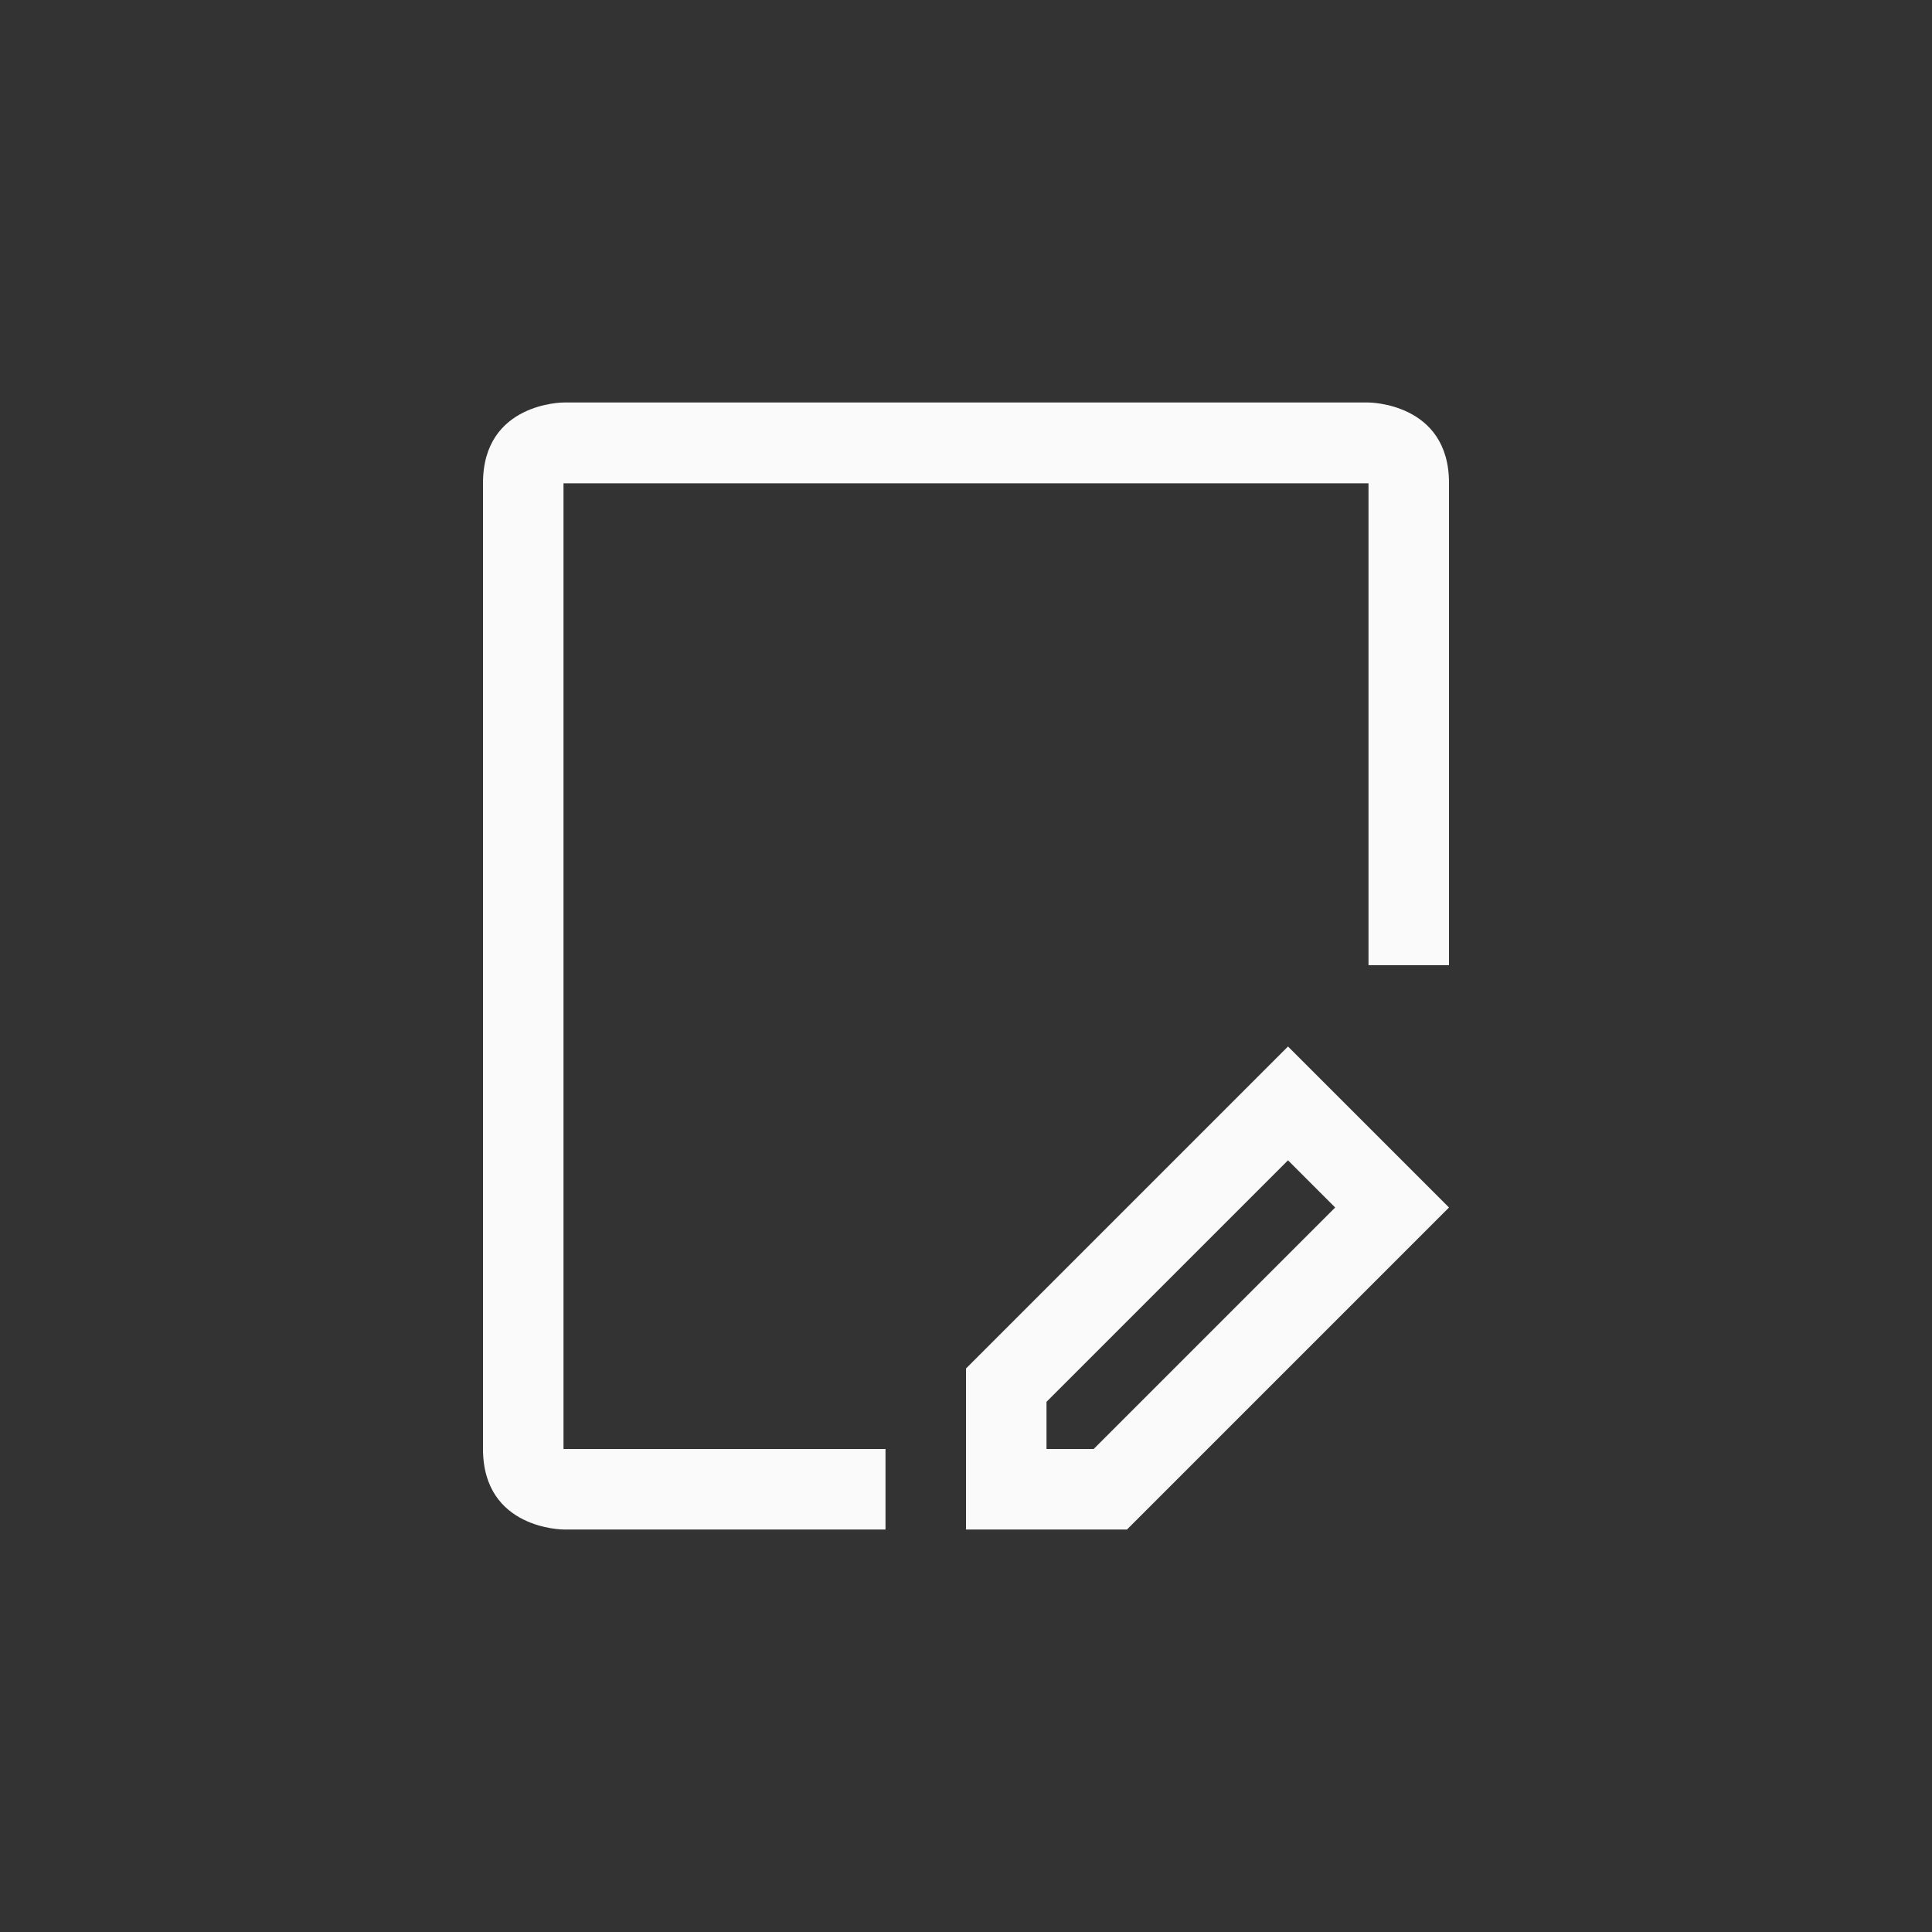 <svg xmlns="http://www.w3.org/2000/svg" width="24" height="24" viewBox="0 0 24 24">
  <rect x="0" y="0" width="24" height="24" fill="#333333" stroke="none"/>
  <g fill="none" fill-rule="evenodd">
    <path fill="#fafafa" fill-rule="nonzero" d="M7,5 L17,5 C17,5 18,5 18,6 L18,11.99 L17,11.99 L17,6.004 L7,6.004 L7,18 L11,18 L11,19 L7,19 C7,19 6,19 6,18 L6,6 C6,5 7,5 7,5 Z"/>
    <path fill="#fafafa" fill-rule="nonzero" d="M13,17.414 L13,18 L13.586,18 L16.586,15 L16,14.414 L13,17.414 Z M16,13 L18,15 L14,19 L12,19 L12,17 L16,13 Z"/>
  </g>
</svg>
